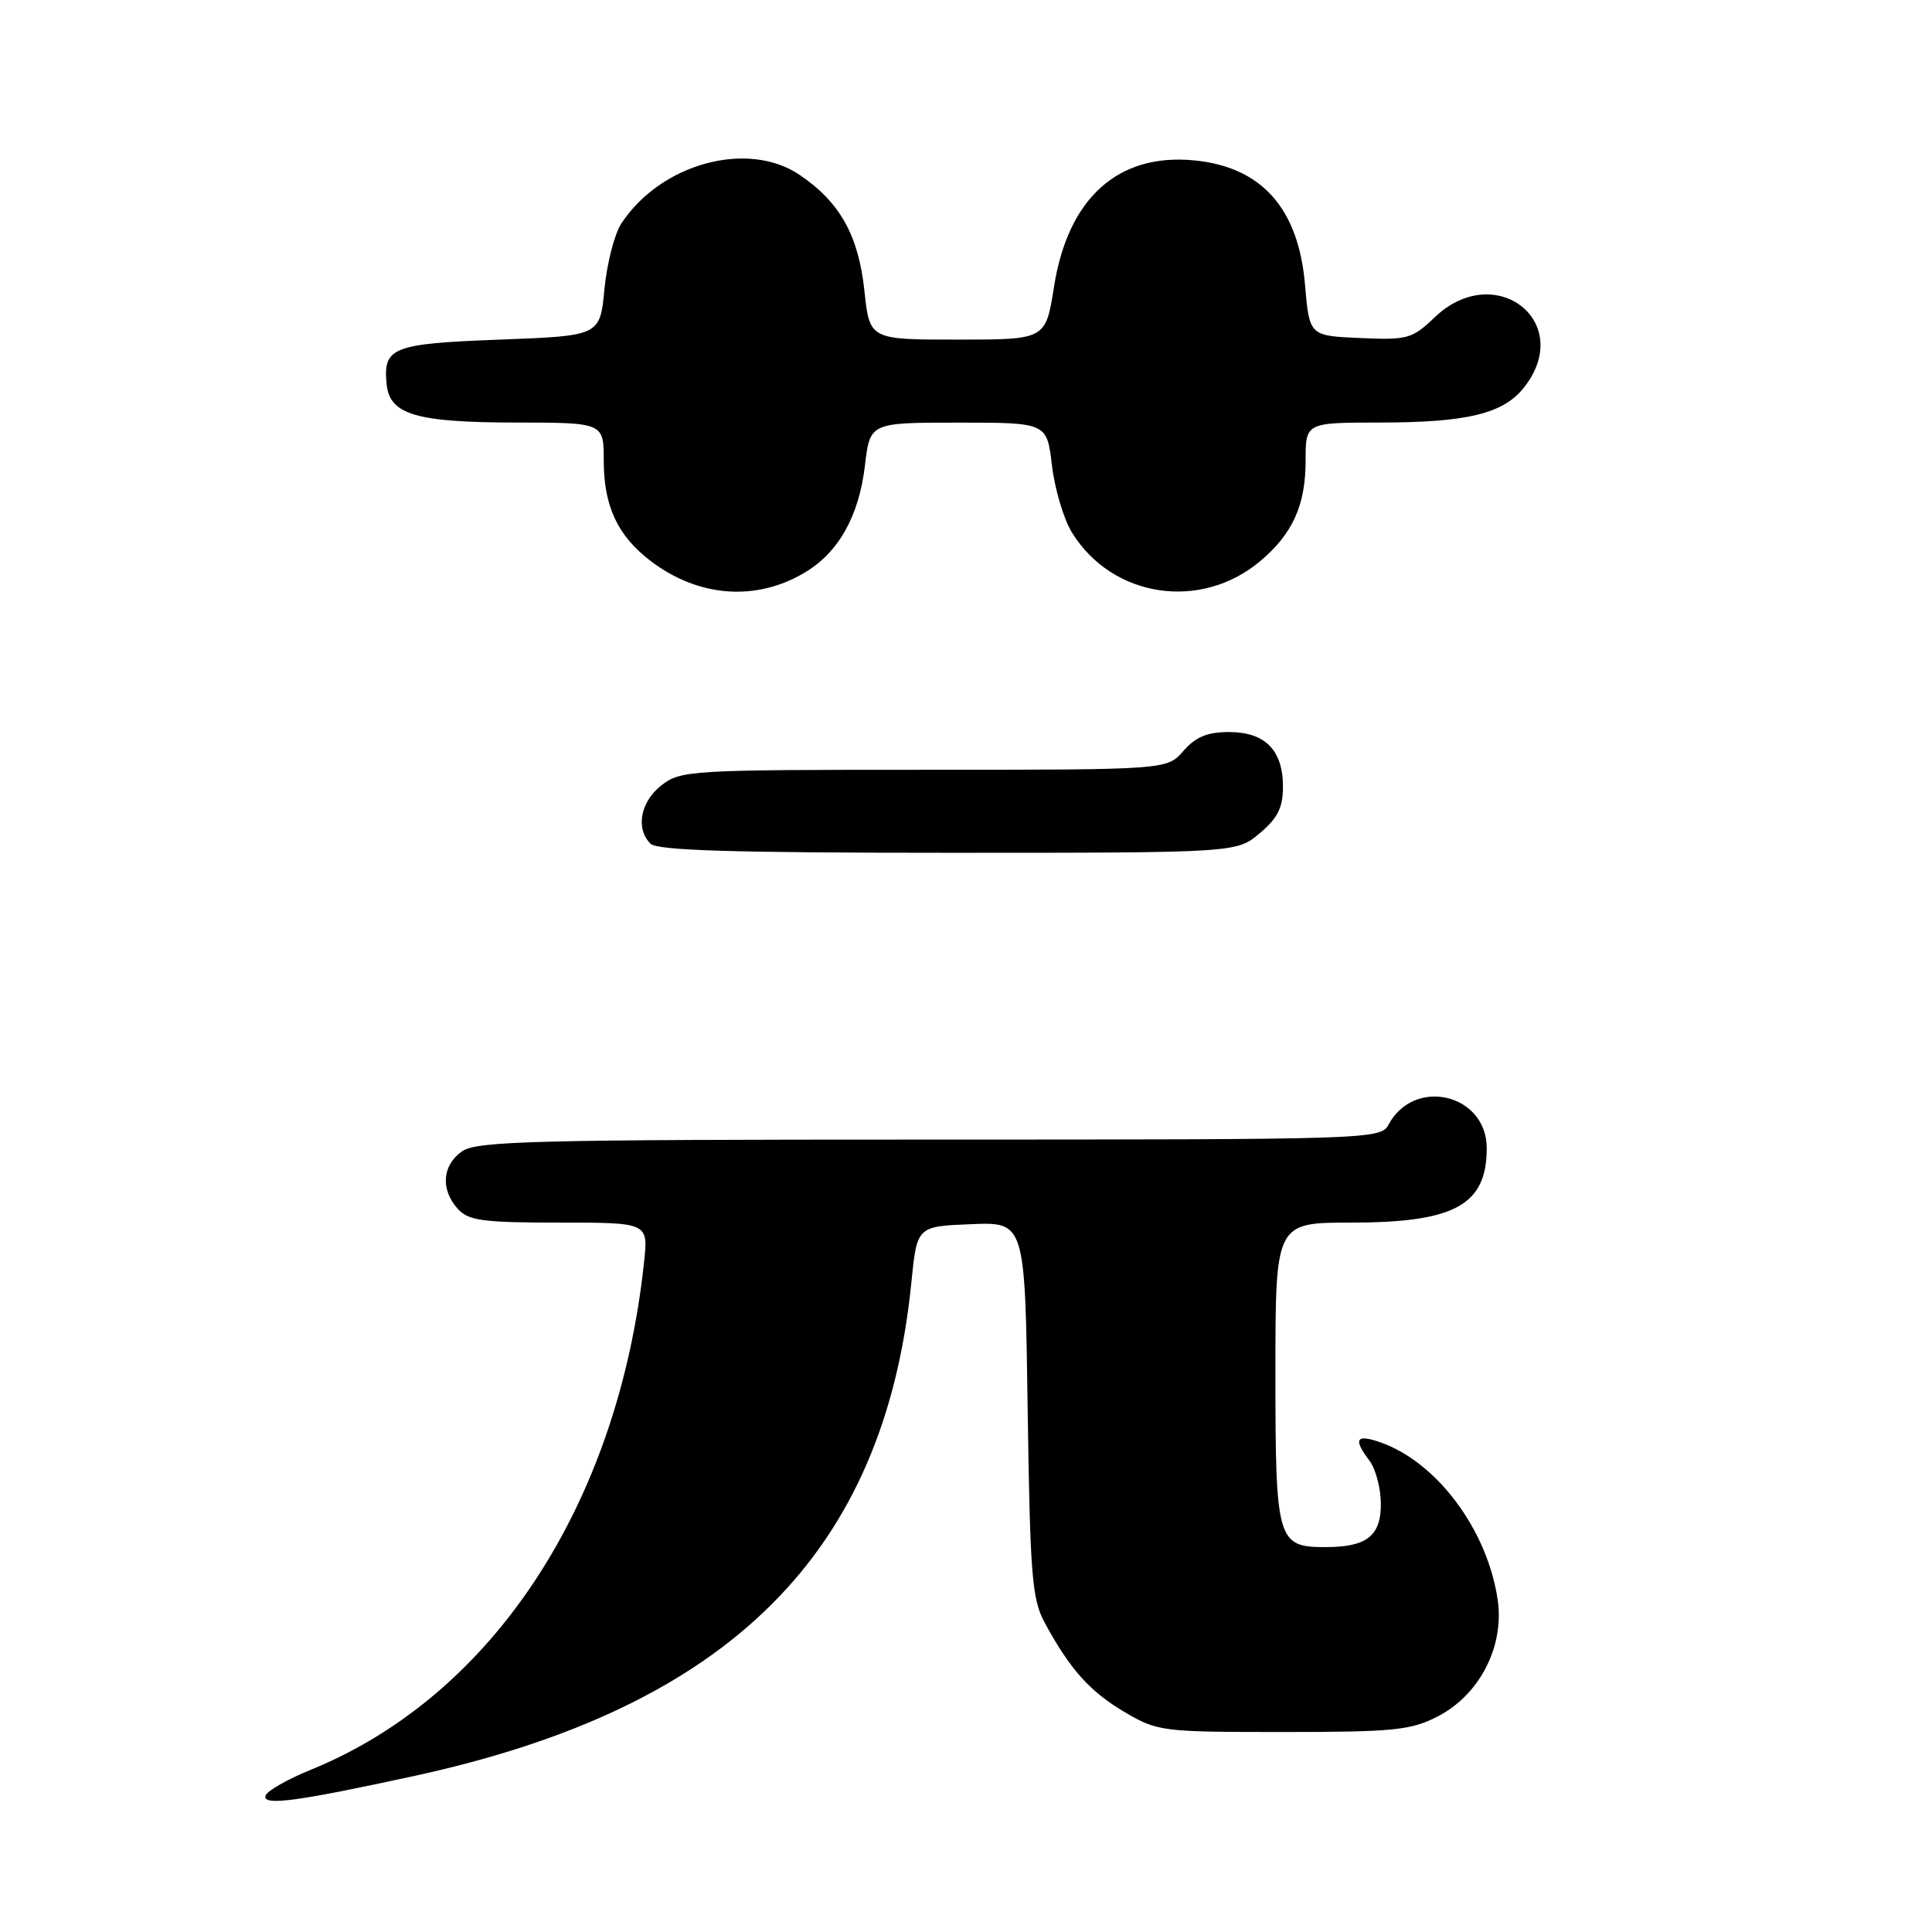 <?xml version="1.0" encoding="UTF-8" standalone="no"?>
<!DOCTYPE svg PUBLIC "-//W3C//DTD SVG 1.1//EN" "http://www.w3.org/Graphics/SVG/1.1/DTD/svg11.dtd" >
<svg xmlns="http://www.w3.org/2000/svg" xmlns:xlink="http://www.w3.org/1999/xlink" version="1.1" viewBox="0 0 256 256">
 <g >
 <path fill="currentColor"
d=" M 55.00 235.30 C 96.65 226.22 117.18 205.82 120.76 169.95 C 121.50 162.50 121.50 162.50 128.66 162.21 C 135.82 161.92 135.82 161.92 136.17 186.71 C 136.49 208.72 136.74 211.89 138.42 215.00 C 141.76 221.18 144.40 224.13 149.00 226.85 C 153.38 229.43 153.95 229.50 170.00 229.50 C 184.69 229.50 186.94 229.27 190.50 227.44 C 196.04 224.59 199.34 218.19 198.46 212.04 C 197.12 202.75 190.41 193.73 182.89 191.11 C 179.67 189.99 179.28 190.67 181.47 193.56 C 182.28 194.63 182.95 197.17 182.97 199.21 C 183.00 203.51 181.12 205.00 175.64 205.00 C 169.23 205.00 169.00 204.20 169.00 181.93 C 169.00 162.00 169.00 162.00 179.05 162.00 C 192.76 162.00 197.00 159.67 197.00 152.14 C 197.00 144.95 187.40 142.65 183.99 149.02 C 182.95 150.96 181.68 151.00 123.19 151.00 C 70.73 151.00 63.17 151.19 61.22 152.56 C 58.59 154.40 58.35 157.62 60.65 160.17 C 62.08 161.75 63.95 162.00 74.11 162.00 C 85.91 162.00 85.91 162.00 85.34 167.25 C 81.91 199.39 65.28 224.70 41.17 234.51 C 38.09 235.76 35.40 237.30 35.19 237.92 C 34.72 239.33 39.28 238.72 55.00 235.30 Z  M 166.92 110.41 C 169.30 108.41 170.00 107.01 170.00 104.24 C 170.00 99.39 167.63 97.00 162.84 97.00 C 159.98 97.00 158.43 97.64 156.81 99.50 C 154.64 102.00 154.64 102.00 122.45 102.00 C 91.41 102.00 90.18 102.07 87.63 104.07 C 84.85 106.26 84.19 109.79 86.20 111.80 C 87.09 112.69 97.23 113.00 125.62 113.00 C 163.85 113.00 163.85 113.00 166.92 110.41 Z  M 106.70 75.83 C 111.15 73.15 113.82 68.36 114.61 61.68 C 115.28 56.00 115.28 56.00 127.00 56.00 C 138.72 56.00 138.72 56.00 139.39 61.68 C 139.76 64.80 140.95 68.81 142.05 70.58 C 147.39 79.22 159.10 80.99 166.99 74.35 C 171.28 70.74 173.00 66.94 173.00 61.05 C 173.00 56.00 173.00 56.00 182.75 55.99 C 194.40 55.99 199.21 54.82 201.95 51.33 C 208.75 42.69 198.14 34.37 190.11 42.04 C 187.12 44.90 186.51 45.07 180.21 44.79 C 173.50 44.50 173.50 44.50 172.92 37.71 C 172.05 27.58 167.16 22.11 158.22 21.25 C 148.13 20.28 141.51 26.26 139.66 38.00 C 138.56 45.00 138.56 45.00 126.90 45.00 C 115.23 45.00 115.23 45.00 114.54 38.54 C 113.76 31.20 111.30 26.80 105.98 23.19 C 99.10 18.51 87.54 21.66 82.32 29.63 C 81.42 31.01 80.42 34.91 80.09 38.32 C 79.50 44.50 79.50 44.50 66.21 45.00 C 51.92 45.54 50.72 46.02 51.24 50.98 C 51.65 54.93 55.19 55.97 68.25 55.99 C 80.00 56.00 80.00 56.00 80.00 61.05 C 80.00 67.08 81.85 71.03 86.25 74.36 C 92.59 79.17 100.24 79.72 106.70 75.83 Z "/>
</g>
</svg>